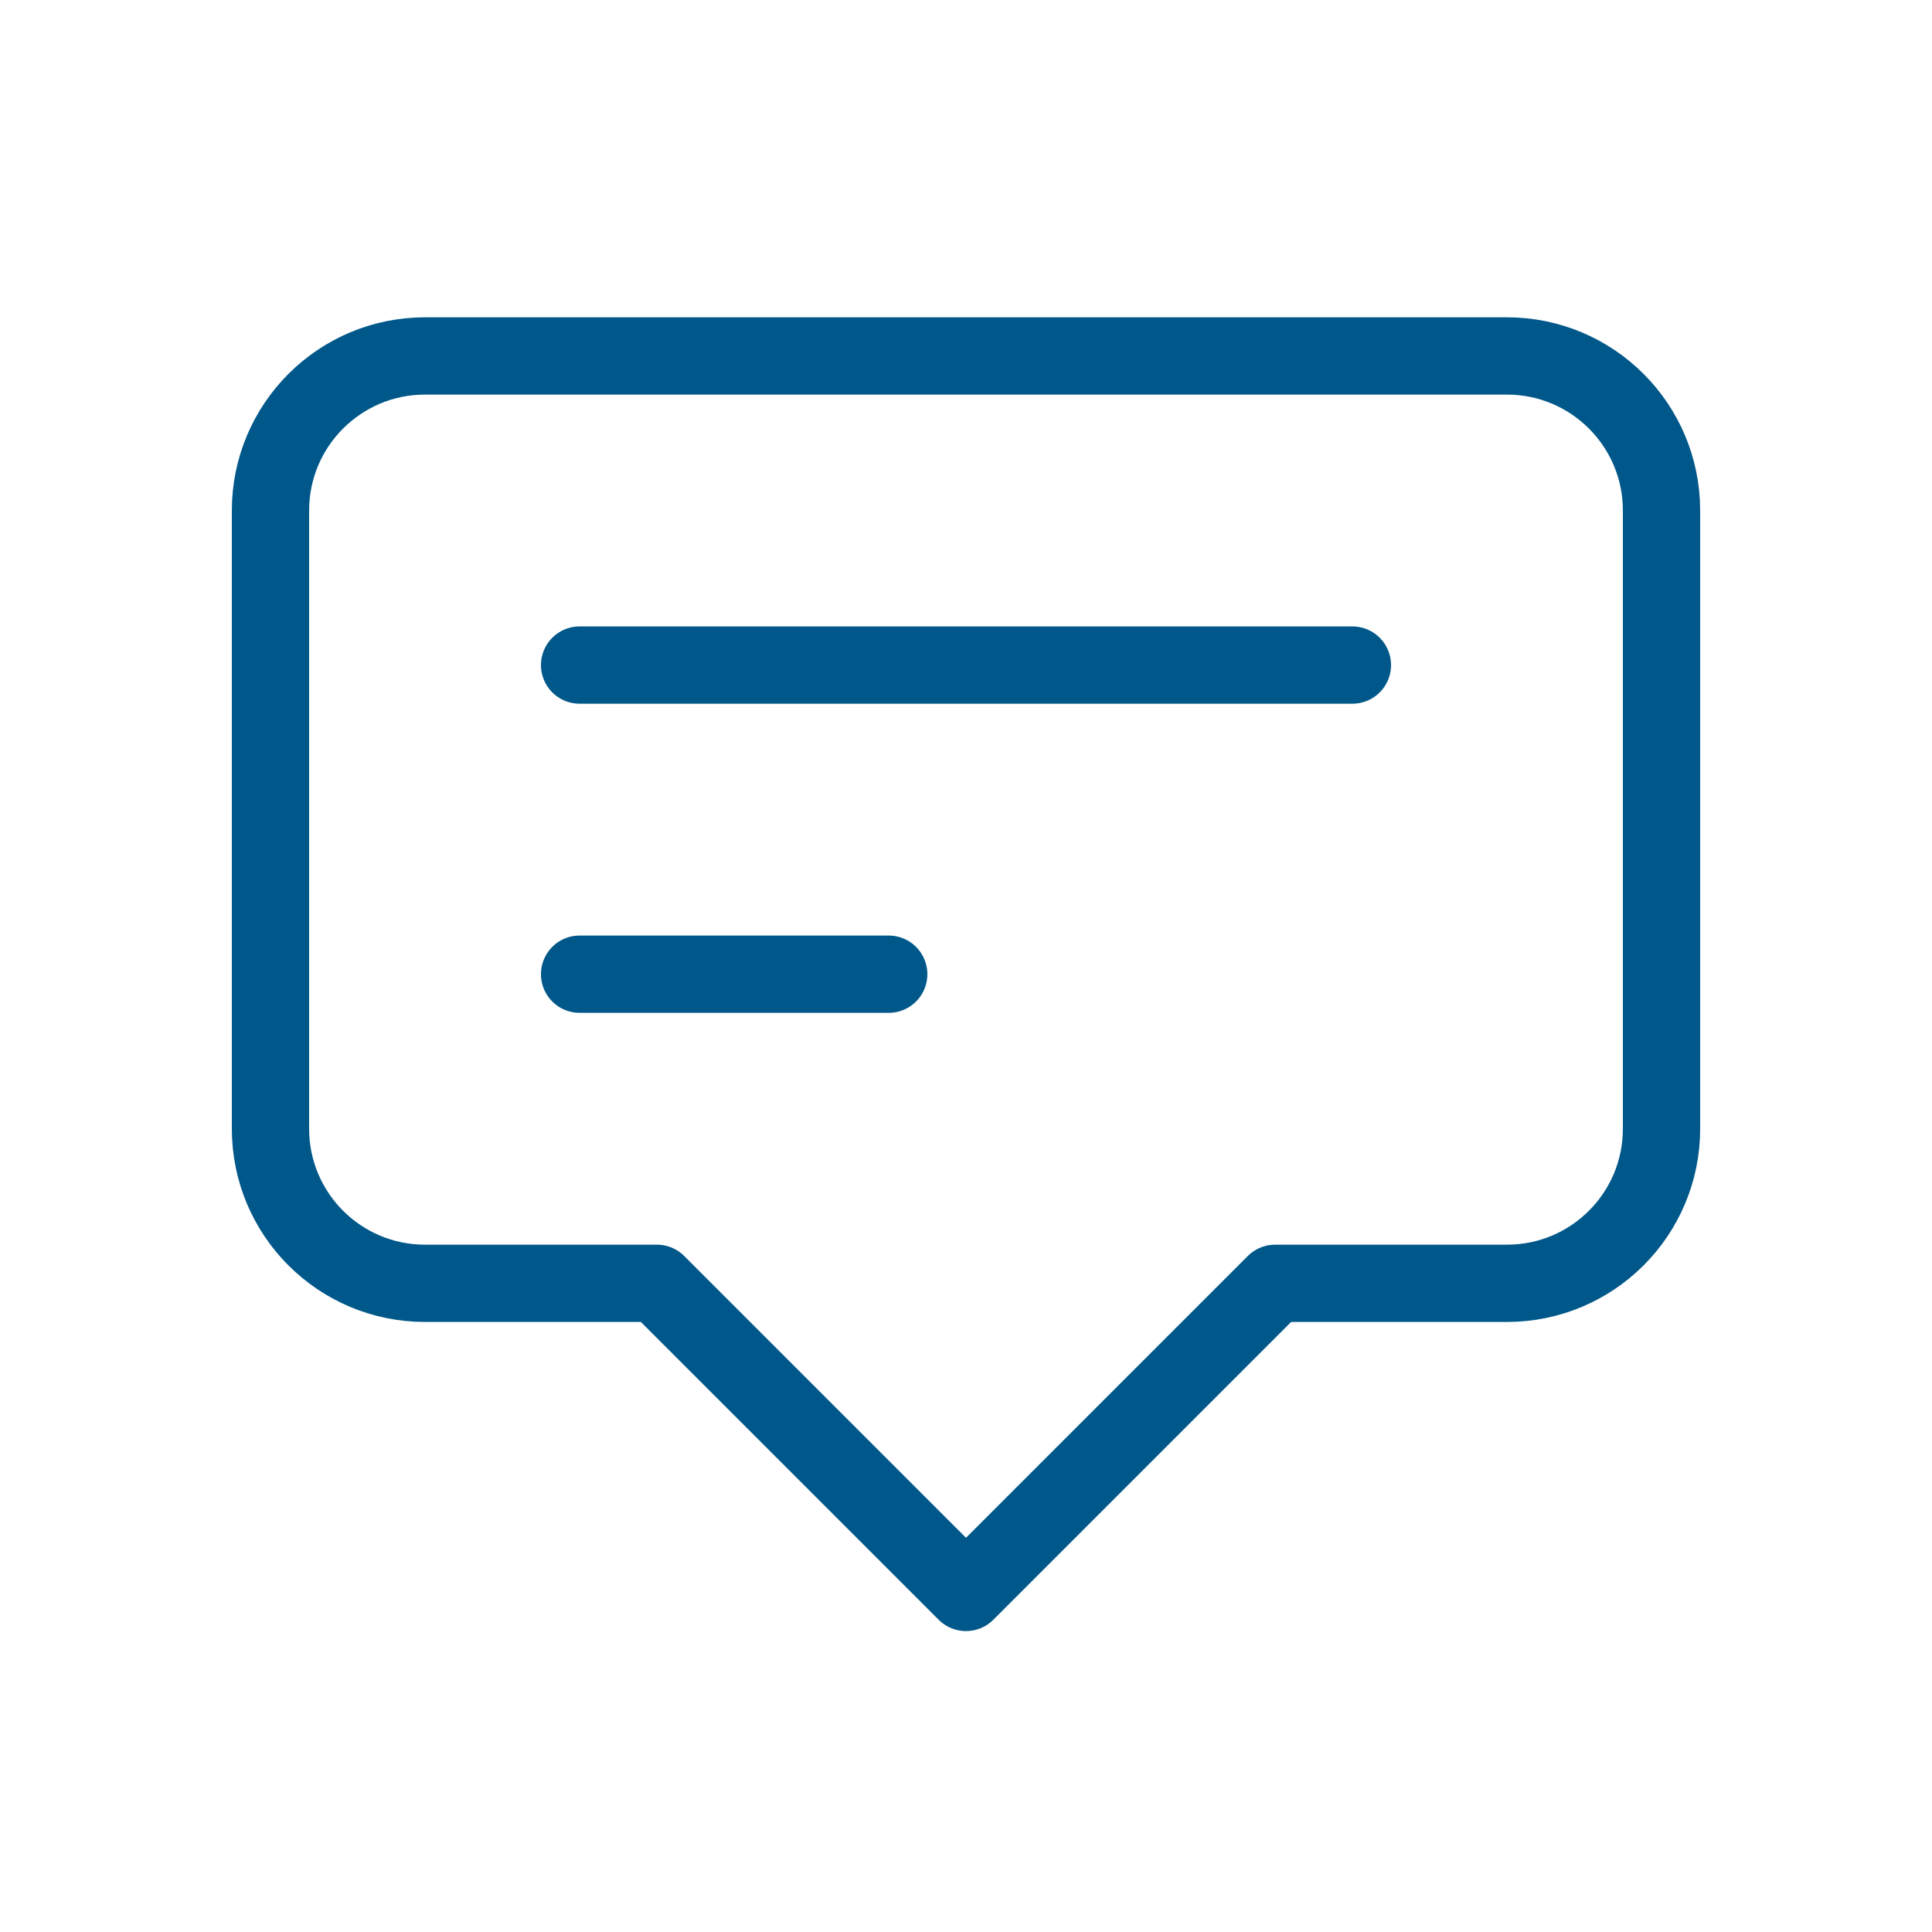 <svg width="25" height="25" viewBox="0 0 25 25" fill="none" xmlns="http://www.w3.org/2000/svg">
<path d="M7.5 8.606H17.5M7.5 12.606H11.5M12.5 20.606L8.5 16.606H5.5C4.395 16.606 3.5 15.711 3.5 14.606V6.606C3.5 5.502 4.395 4.606 5.5 4.606H19.5C20.605 4.606 21.5 5.502 21.5 6.606V14.606C21.5 15.711 20.605 16.606 19.5 16.606H16.5L12.5 20.606Z" stroke="#005789" stroke-linecap="round" stroke-linejoin="round"/>
</svg>
